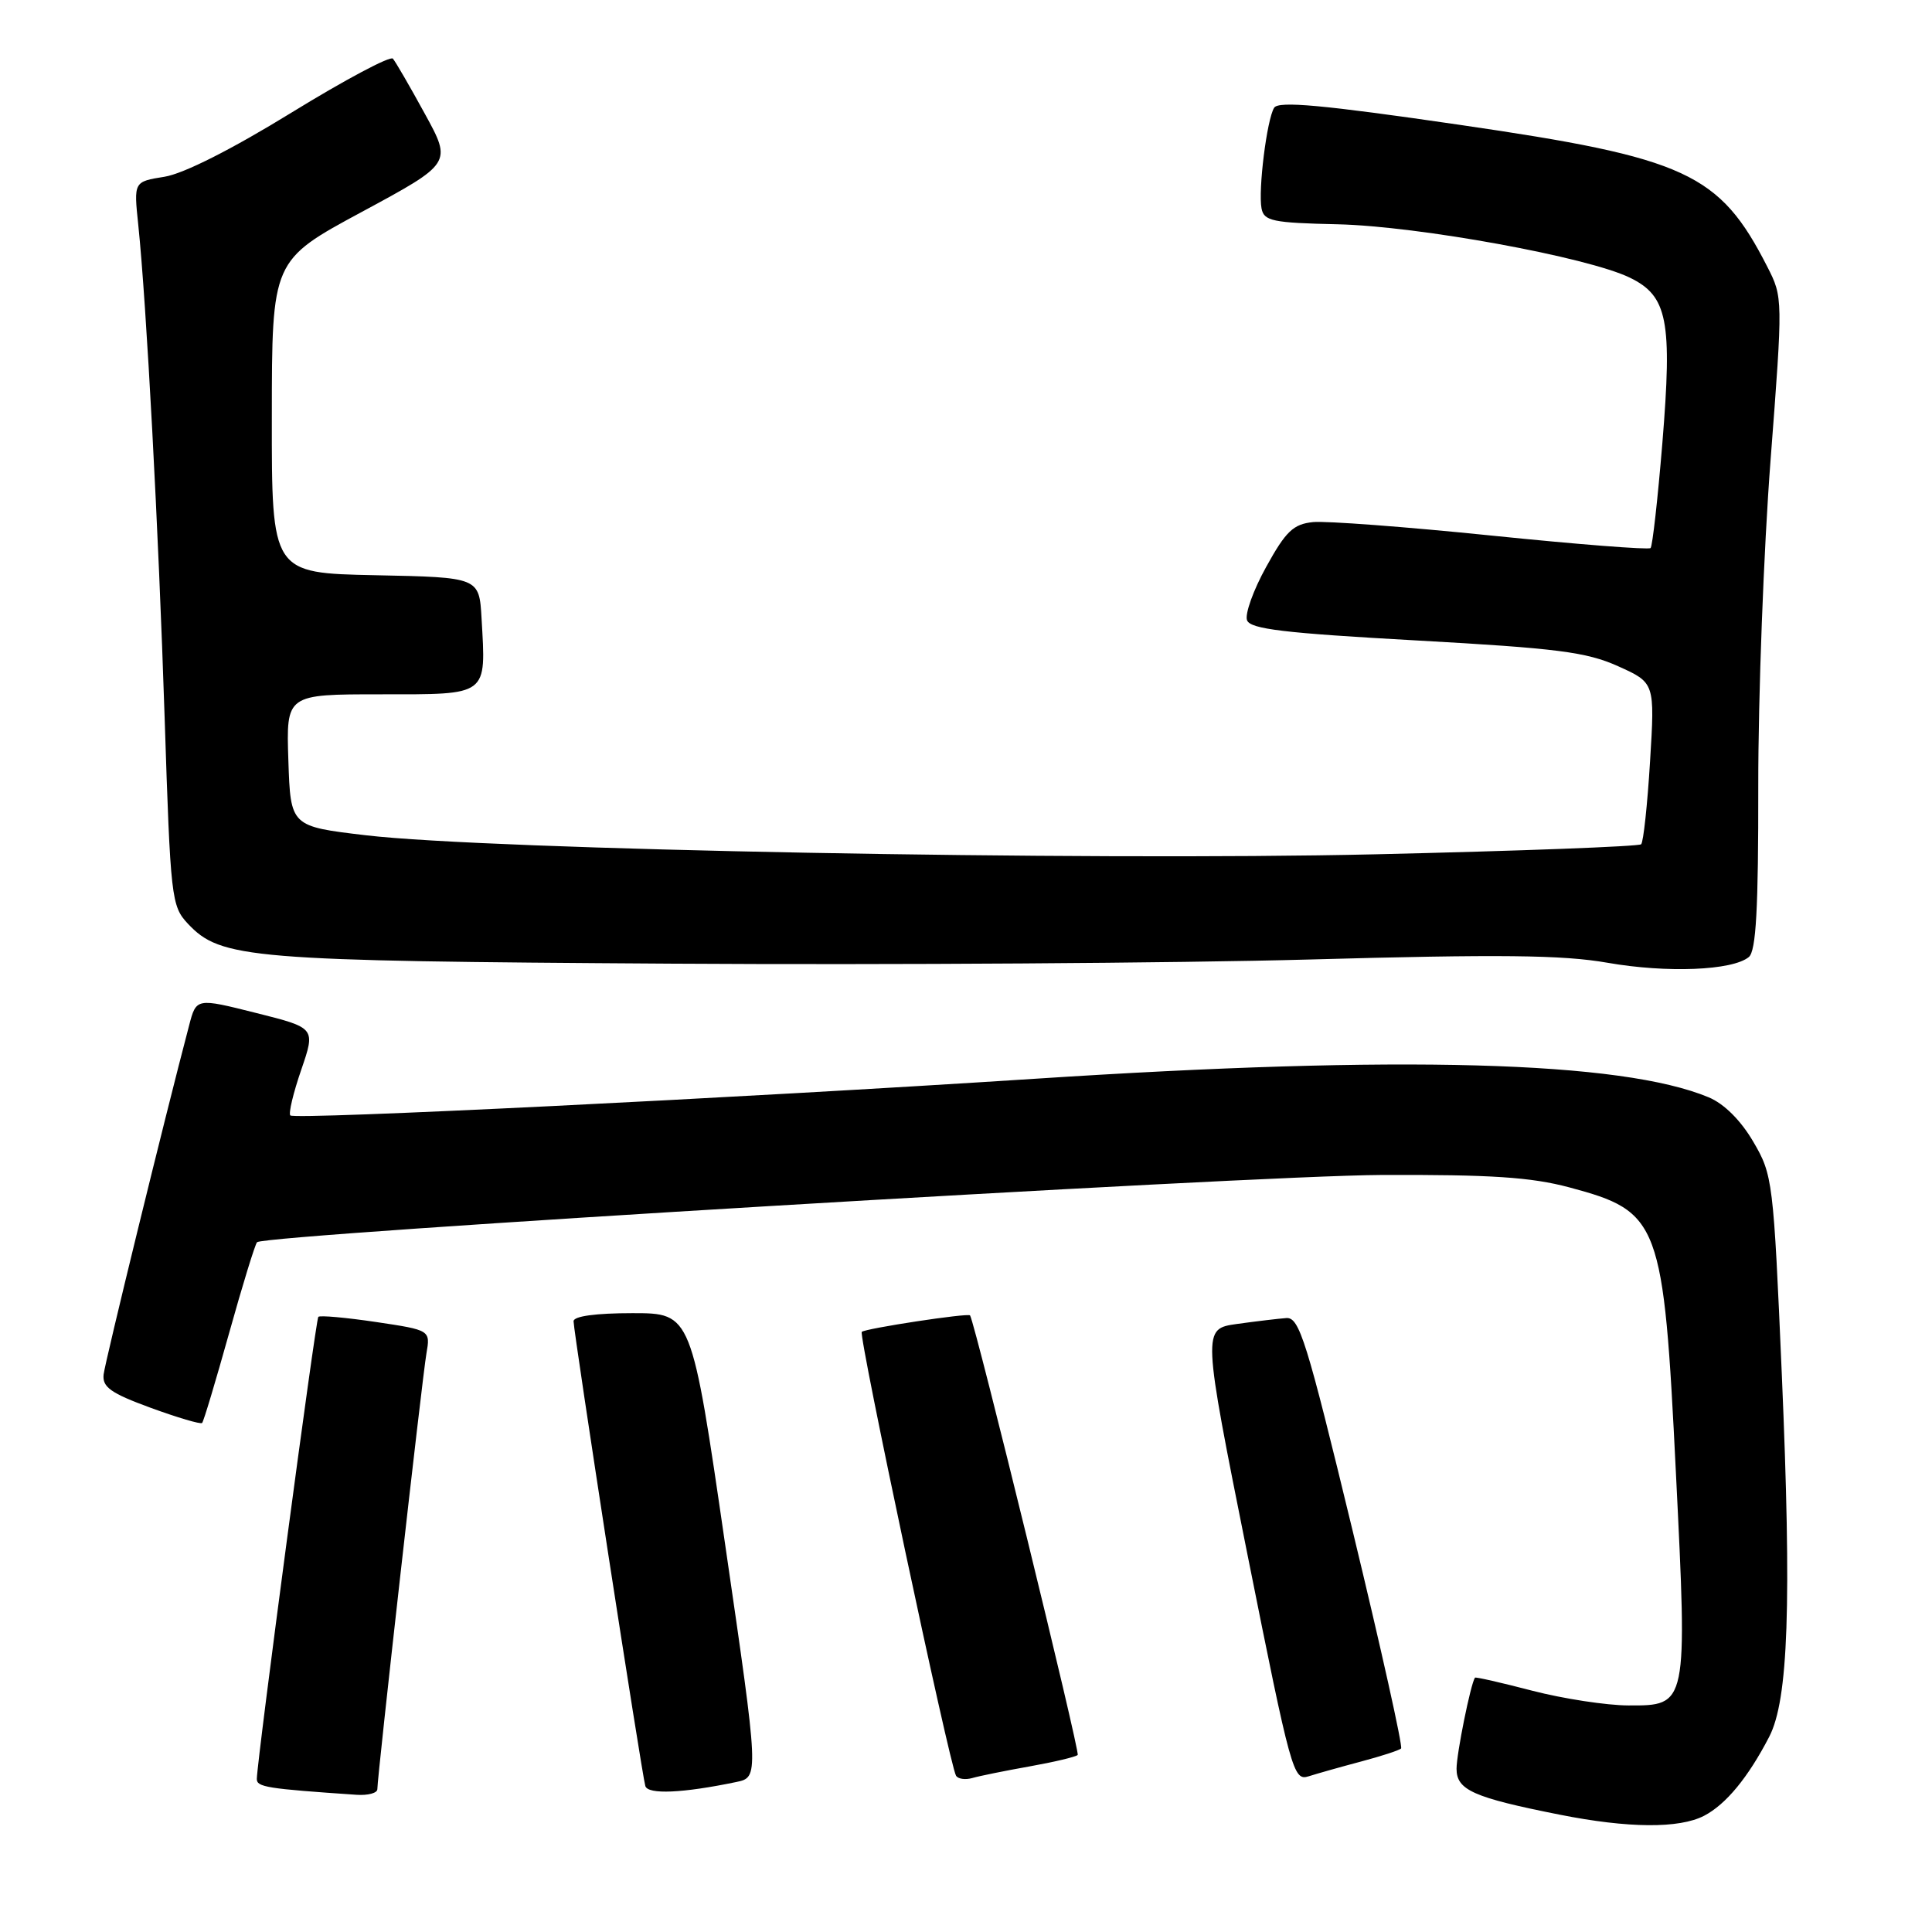 <?xml version="1.0" encoding="UTF-8" standalone="no"?>
<!DOCTYPE svg PUBLIC "-//W3C//DTD SVG 1.1//EN" "http://www.w3.org/Graphics/SVG/1.1/DTD/svg11.dtd" >
<svg xmlns="http://www.w3.org/2000/svg" xmlns:xlink="http://www.w3.org/1999/xlink" version="1.1" viewBox="0 0 256 256">
 <g >
 <path fill="currentColor"
d=" M 225.80 240.60 C 228.70 239.09 231.64 235.52 234.43 230.13 C 236.97 225.23 237.41 212.53 236.10 182.14 C 234.99 156.43 234.90 155.68 232.31 151.27 C 230.66 148.45 228.45 146.25 226.41 145.40 C 214.87 140.58 185.67 139.77 137.00 142.95 C 97.73 145.50 39.06 148.40 38.47 147.80 C 38.21 147.54 38.86 144.82 39.91 141.77 C 41.82 136.20 41.82 136.20 33.92 134.22 C 26.01 132.23 26.01 132.23 25.06 135.87 C 21.83 148.11 13.93 180.41 13.73 182.12 C 13.54 183.80 14.67 184.60 19.96 186.54 C 23.52 187.84 26.59 188.75 26.78 188.55 C 26.98 188.36 28.58 183.00 30.36 176.64 C 32.13 170.29 33.80 164.87 34.06 164.60 C 35.09 163.57 165.50 155.77 183.00 155.69 C 197.55 155.63 202.87 155.98 207.93 157.33 C 219.96 160.55 220.42 161.78 222.07 195.22 C 223.60 226.05 223.61 226.01 215.77 225.98 C 212.87 225.97 207.14 225.09 203.04 224.03 C 198.93 222.96 195.51 222.18 195.44 222.30 C 194.87 223.12 193.00 232.37 193.00 234.37 C 193.00 237.19 195.22 238.18 206.65 240.45 C 215.75 242.26 222.50 242.31 225.80 240.60 Z  M 50.00 237.08 C 50.00 235.36 55.95 182.52 56.50 179.37 C 57.04 176.25 57.04 176.25 49.81 175.17 C 45.82 174.58 42.39 174.27 42.18 174.49 C 41.83 174.84 34.11 232.85 34.03 235.70 C 34.00 236.80 35.35 237.01 47.25 237.82 C 48.76 237.92 50.00 237.59 50.00 237.08 Z  M 97.54 236.13 C 100.58 235.50 100.58 235.50 96.10 204.75 C 91.63 174.00 91.63 174.00 83.81 174.00 C 78.95 174.00 76.00 174.40 76.00 175.07 C 76.00 176.51 85.06 235.20 85.51 236.66 C 85.86 237.81 90.48 237.60 97.54 236.13 Z  M 136.41 234.06 C 139.66 233.48 142.54 232.80 142.80 232.54 C 143.14 232.19 129.31 175.72 128.54 174.30 C 128.34 173.94 114.64 176.03 114.19 176.48 C 113.73 176.93 125.84 233.92 126.68 235.29 C 126.95 235.73 127.92 235.86 128.83 235.60 C 129.75 235.33 133.16 234.64 136.41 234.06 Z  M 180.35 233.41 C 183.02 232.70 185.41 231.93 185.65 231.68 C 185.90 231.44 183.01 218.47 179.24 202.87 C 173.11 177.54 172.17 174.52 170.44 174.65 C 169.37 174.73 166.43 175.08 163.91 175.43 C 159.31 176.08 159.31 176.08 165.31 206.06 C 171.07 234.87 171.38 236.01 173.40 235.37 C 174.56 235.00 177.68 234.12 180.35 233.41 Z  M 231.73 126.81 C 232.69 126.01 233.00 120.45 232.98 104.13 C 232.97 92.23 233.70 72.81 234.61 60.96 C 236.25 39.50 236.25 39.41 234.18 35.35 C 227.84 22.93 223.48 20.92 193.41 16.54 C 175.23 13.89 169.40 13.36 168.83 14.28 C 167.86 15.84 166.70 25.18 167.16 27.62 C 167.48 29.29 168.62 29.53 177.26 29.72 C 187.96 29.97 210.40 34.07 215.98 36.80 C 220.97 39.23 221.60 42.48 220.27 58.73 C 219.66 66.12 218.96 72.37 218.71 72.62 C 218.46 72.87 209.00 72.13 197.67 70.97 C 186.35 69.81 175.69 69.01 173.98 69.18 C 171.37 69.45 170.38 70.39 167.78 75.11 C 166.07 78.19 164.93 81.38 165.24 82.19 C 165.69 83.36 170.17 83.89 187.65 84.86 C 206.35 85.90 210.20 86.39 214.39 88.27 C 219.28 90.47 219.28 90.47 218.64 100.90 C 218.29 106.64 217.76 111.58 217.46 111.87 C 217.17 112.16 201.31 112.76 182.21 113.20 C 143.70 114.09 64.72 112.60 48.50 110.68 C 38.50 109.50 38.50 109.50 38.21 100.75 C 37.92 92.00 37.92 92.00 50.44 92.00 C 64.81 92.00 64.40 92.31 63.81 81.95 C 63.50 76.50 63.50 76.50 49.75 76.22 C 36.00 75.94 36.00 75.94 36.02 55.22 C 36.03 34.50 36.03 34.50 47.96 28.07 C 59.89 21.63 59.89 21.63 56.29 15.07 C 54.31 11.45 52.41 8.17 52.06 7.77 C 51.72 7.37 45.69 10.58 38.66 14.90 C 30.73 19.78 24.34 23.01 21.80 23.42 C 17.72 24.07 17.72 24.07 18.32 29.78 C 19.41 40.28 21.01 70.23 21.82 95.23 C 22.59 119.02 22.71 120.06 24.89 122.39 C 29.27 127.04 32.89 127.34 89.00 127.69 C 117.88 127.87 155.90 127.62 173.50 127.14 C 198.66 126.44 207.10 126.53 213.00 127.57 C 220.89 128.95 229.57 128.60 231.73 126.81 Z "/>
</g>
</svg>